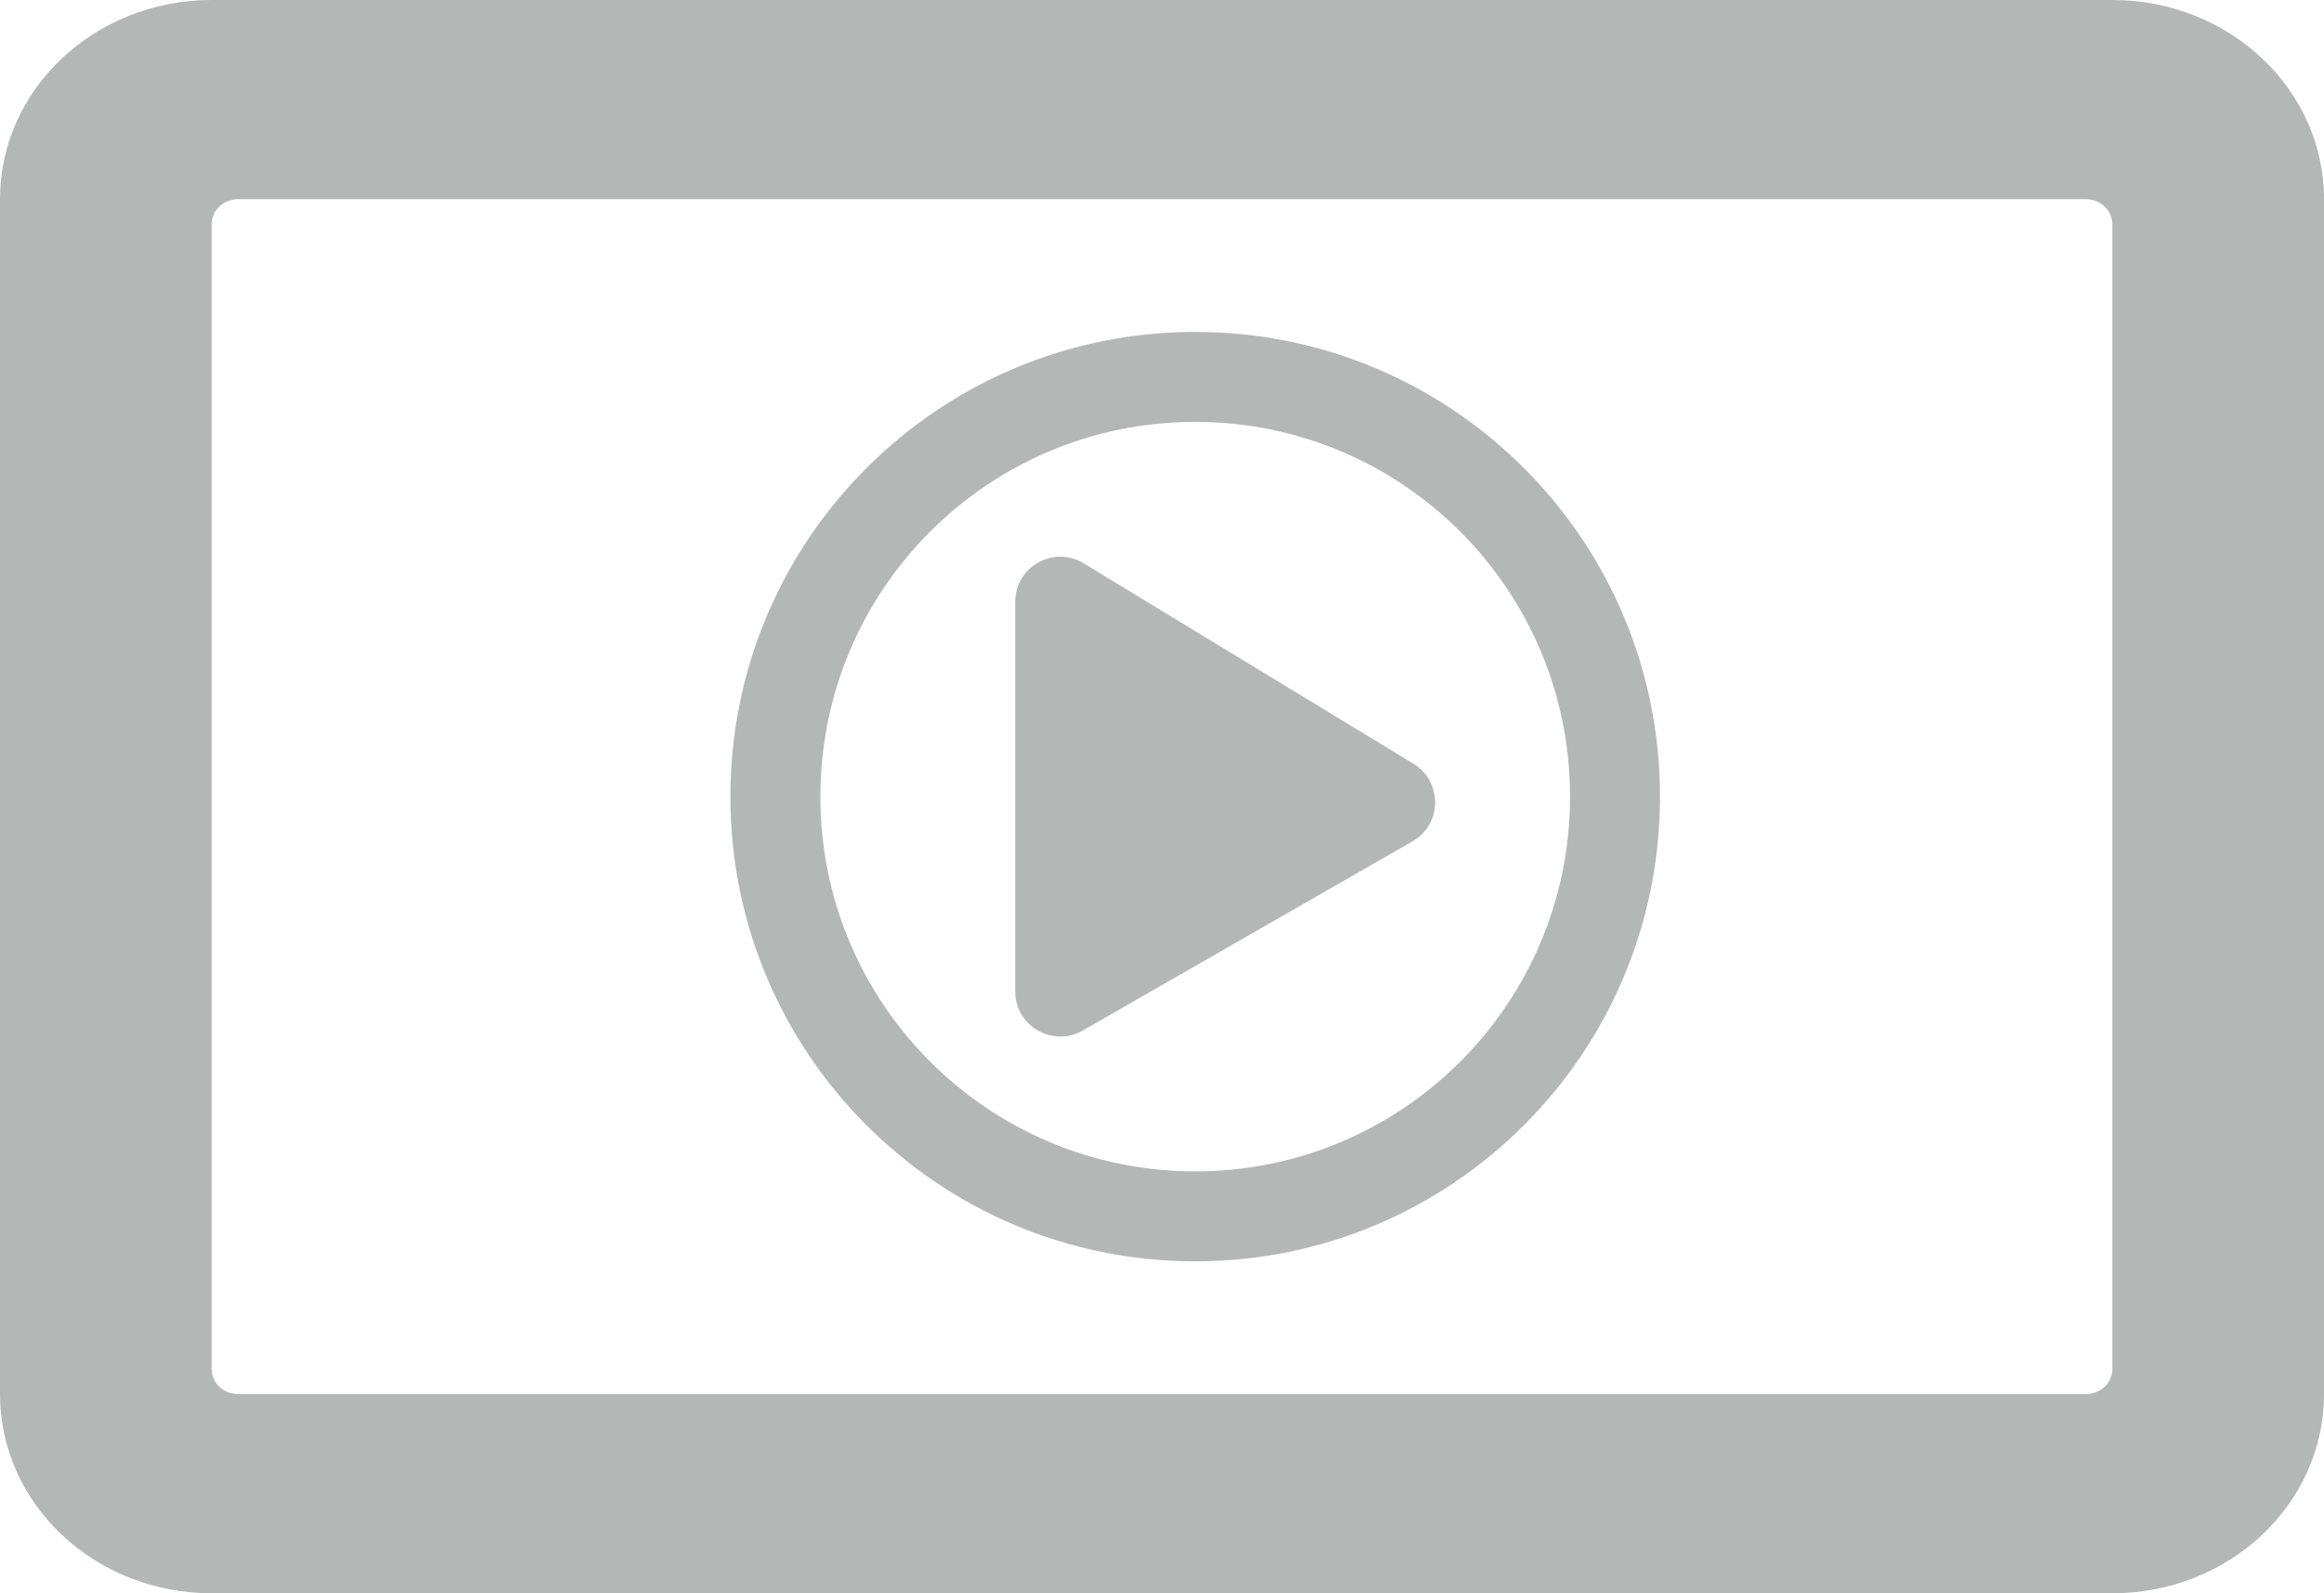 <svg width="35" height="24" viewBox="0 0 35 24" fill="none" xmlns="http://www.w3.org/2000/svg">
<path d="M31.812 0H3.188C1.427 0 0 1.343 0 3V21C0 22.657 1.427 24 3.188 24H31.812C33.573 24 35 22.657 35 21V3C35 1.343 33.573 0 31.812 0ZM31.414 21H3.586C3.48 21 3.379 20.96 3.304 20.89C3.229 20.82 3.188 20.724 3.188 20.625V3.375C3.188 3.276 3.229 3.18 3.304 3.11C3.379 3.04 3.48 3 3.586 3H31.414C31.52 3 31.621 3.04 31.696 3.11C31.77 3.18 31.812 3.276 31.812 3.375V20.625C31.812 20.724 31.77 20.82 31.696 20.89C31.621 20.96 31.52 21 31.414 21Z" fill="#B3B7B5"/>
<path d="M21.266 11.492L16.298 8.472C15.852 8.223 15.29 8.542 15.29 9.065V14.935C15.29 15.455 15.849 15.777 16.298 15.528L21.266 12.677C21.729 12.421 21.729 11.752 21.266 11.492ZM25 12C25 8.133 21.867 5 18 5C14.133 5 11 8.133 11 12C11 15.867 14.133 19 18 19C21.867 19 25 15.867 25 12ZM12.355 12C12.355 8.881 14.881 6.355 18 6.355C21.119 6.355 23.645 8.881 23.645 12C23.645 15.119 21.119 17.645 18 17.645C14.881 17.645 12.355 15.119 12.355 12Z" fill="#B3B7B5"/>
</svg>
